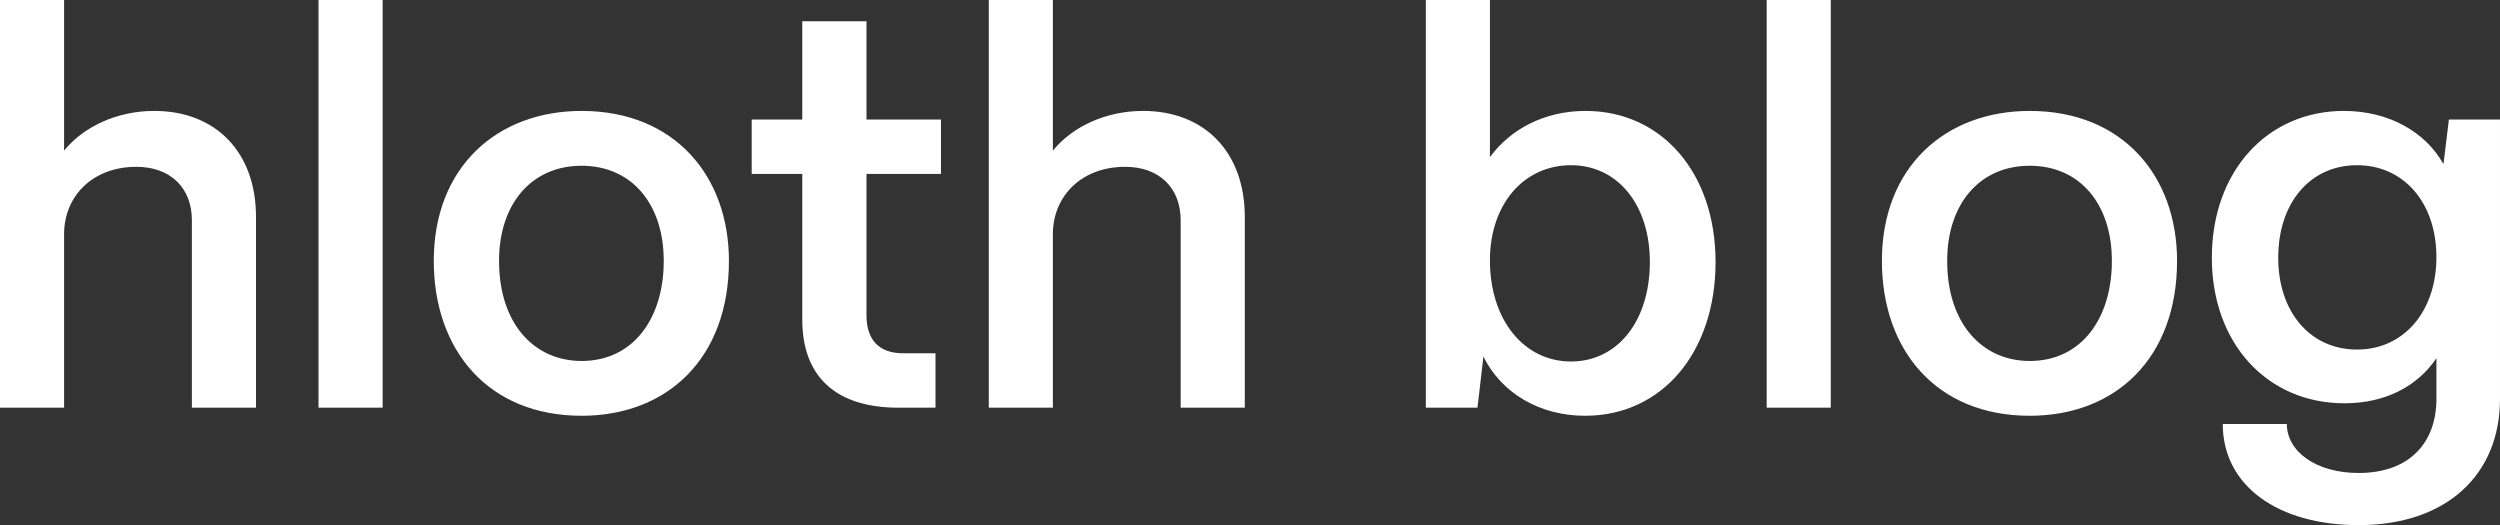 <svg viewBox="0 0 588.672 123.656" fill="none" xmlns="http://www.w3.org/2000/svg" xmlns:xlink="http://www.w3.org/1999/xlink">
	<rect x="0" y="0" width="588.672" height="123.656" fill="#333333" stroke="none"/>
	<defs/>
	<path id="hlothblog" d="M15.09 96L15.09 54.9C15.21 46.09 21.87 39.28 32.12 39.28C40.18 39.28 45.18 44.28 45.18 51.84L45.18 96L60.28 96L60.28 51.06C60.28 35.84 50.81 26.12 36.34 26.12C27.53 26.12 19.71 29.81 15.09 35.46L15.09 0L0 0L0 96L15.09 96ZM90.1 96L90.1 0L75 0L75 96L90.1 96ZM247.92 96L247.92 54.9C248.05 46.09 254.7 39.28 264.95 39.28C273.01 39.28 278.01 44.28 278.01 51.84L278.01 96L293.11 96L293.11 51.06C293.11 35.84 283.64 26.12 269.17 26.12C260.36 26.12 252.55 29.81 247.92 35.46L247.92 0L232.83 0L232.83 96L247.92 96ZM373.24 97.9C391.3 97.9 403.96 83.06 403.96 61.68C403.96 40.71 391.3 26.12 373.36 26.12C363.77 26.12 355.71 30.34 350.83 37L350.83 0L335.74 0L335.74 96L347.9 96L349.3 83.96C353.52 92.53 362.49 97.9 373.24 97.9ZM431.09 96L431.09 0L416 0L416 96L431.09 96ZM220.28 96L220.28 83.18L212.6 83.18C206.97 83.18 204.03 80 204.03 74.25L204.03 40.96L221.57 40.96L221.57 28.15L204.03 28.15L204.03 5L188.91 5L188.91 28.15L177 28.15L177 40.96L188.91 40.96L188.91 75.25C188.91 88.71 196.85 96 211.57 96L220.28 96ZM136.95 97.9C157.17 97.9 171.64 84.34 171.64 61.43C171.64 41.46 158.85 26.12 136.95 26.12C117.1 26.12 102.14 39.28 102.14 61.43C102.14 82.43 114.95 97.9 136.95 97.9ZM477.94 97.9C498.16 97.9 512.63 84.34 512.63 61.43C512.63 41.46 499.85 26.12 477.94 26.12C458.1 26.12 443.13 39.28 443.13 61.43C443.13 82.43 455.94 97.9 477.94 97.9ZM555.39 123.65C575.98 123.65 588.67 111.87 588.67 93.93L588.67 28.15L576.64 28.15L575.36 38.65C571.14 31.09 562.54 26.12 551.92 26.12C533.89 26.12 520.82 40.31 520.82 60.68C520.82 80.9 533.89 94.96 552.04 94.96C561.79 94.96 569.32 90.87 573.7 84.34L573.7 93.93C573.7 104.18 567.42 111.37 555.39 111.37C545.26 111.37 538.48 106.25 538.48 99.84L523.39 99.84C523.39 114.43 536.45 123.65 555.39 123.65ZM369.93 85.12C358.77 85.12 350.83 75.25 350.83 61.31C350.83 48.12 358.77 38.9 369.93 38.9C380.93 38.9 388.49 48.25 388.49 61.68C388.49 75.53 380.93 85.12 369.93 85.12ZM555.01 82.31C543.98 82.31 536.45 73.46 536.45 60.68C536.45 47.75 543.98 38.9 555.01 38.9C566.01 38.9 573.7 47.75 573.7 60.53C573.7 73.34 566.01 82.31 555.01 82.31ZM136.95 85C125.82 85 117.51 76.28 117.51 61.43C117.51 48 125.17 39.03 136.95 39.03C148.73 39.03 156.29 48 156.29 61.43C156.29 75 149.1 85 136.95 85ZM477.94 85C466.82 85 458.5 76.28 458.5 61.43C458.5 48 466.16 39.03 477.94 39.03C489.72 39.03 497.28 48 497.28 61.43C497.28 75 490.1 85 477.94 85Z" fill="#FFFFFF" fill-opacity="1" fill-rule="evenodd"/>
</svg>
